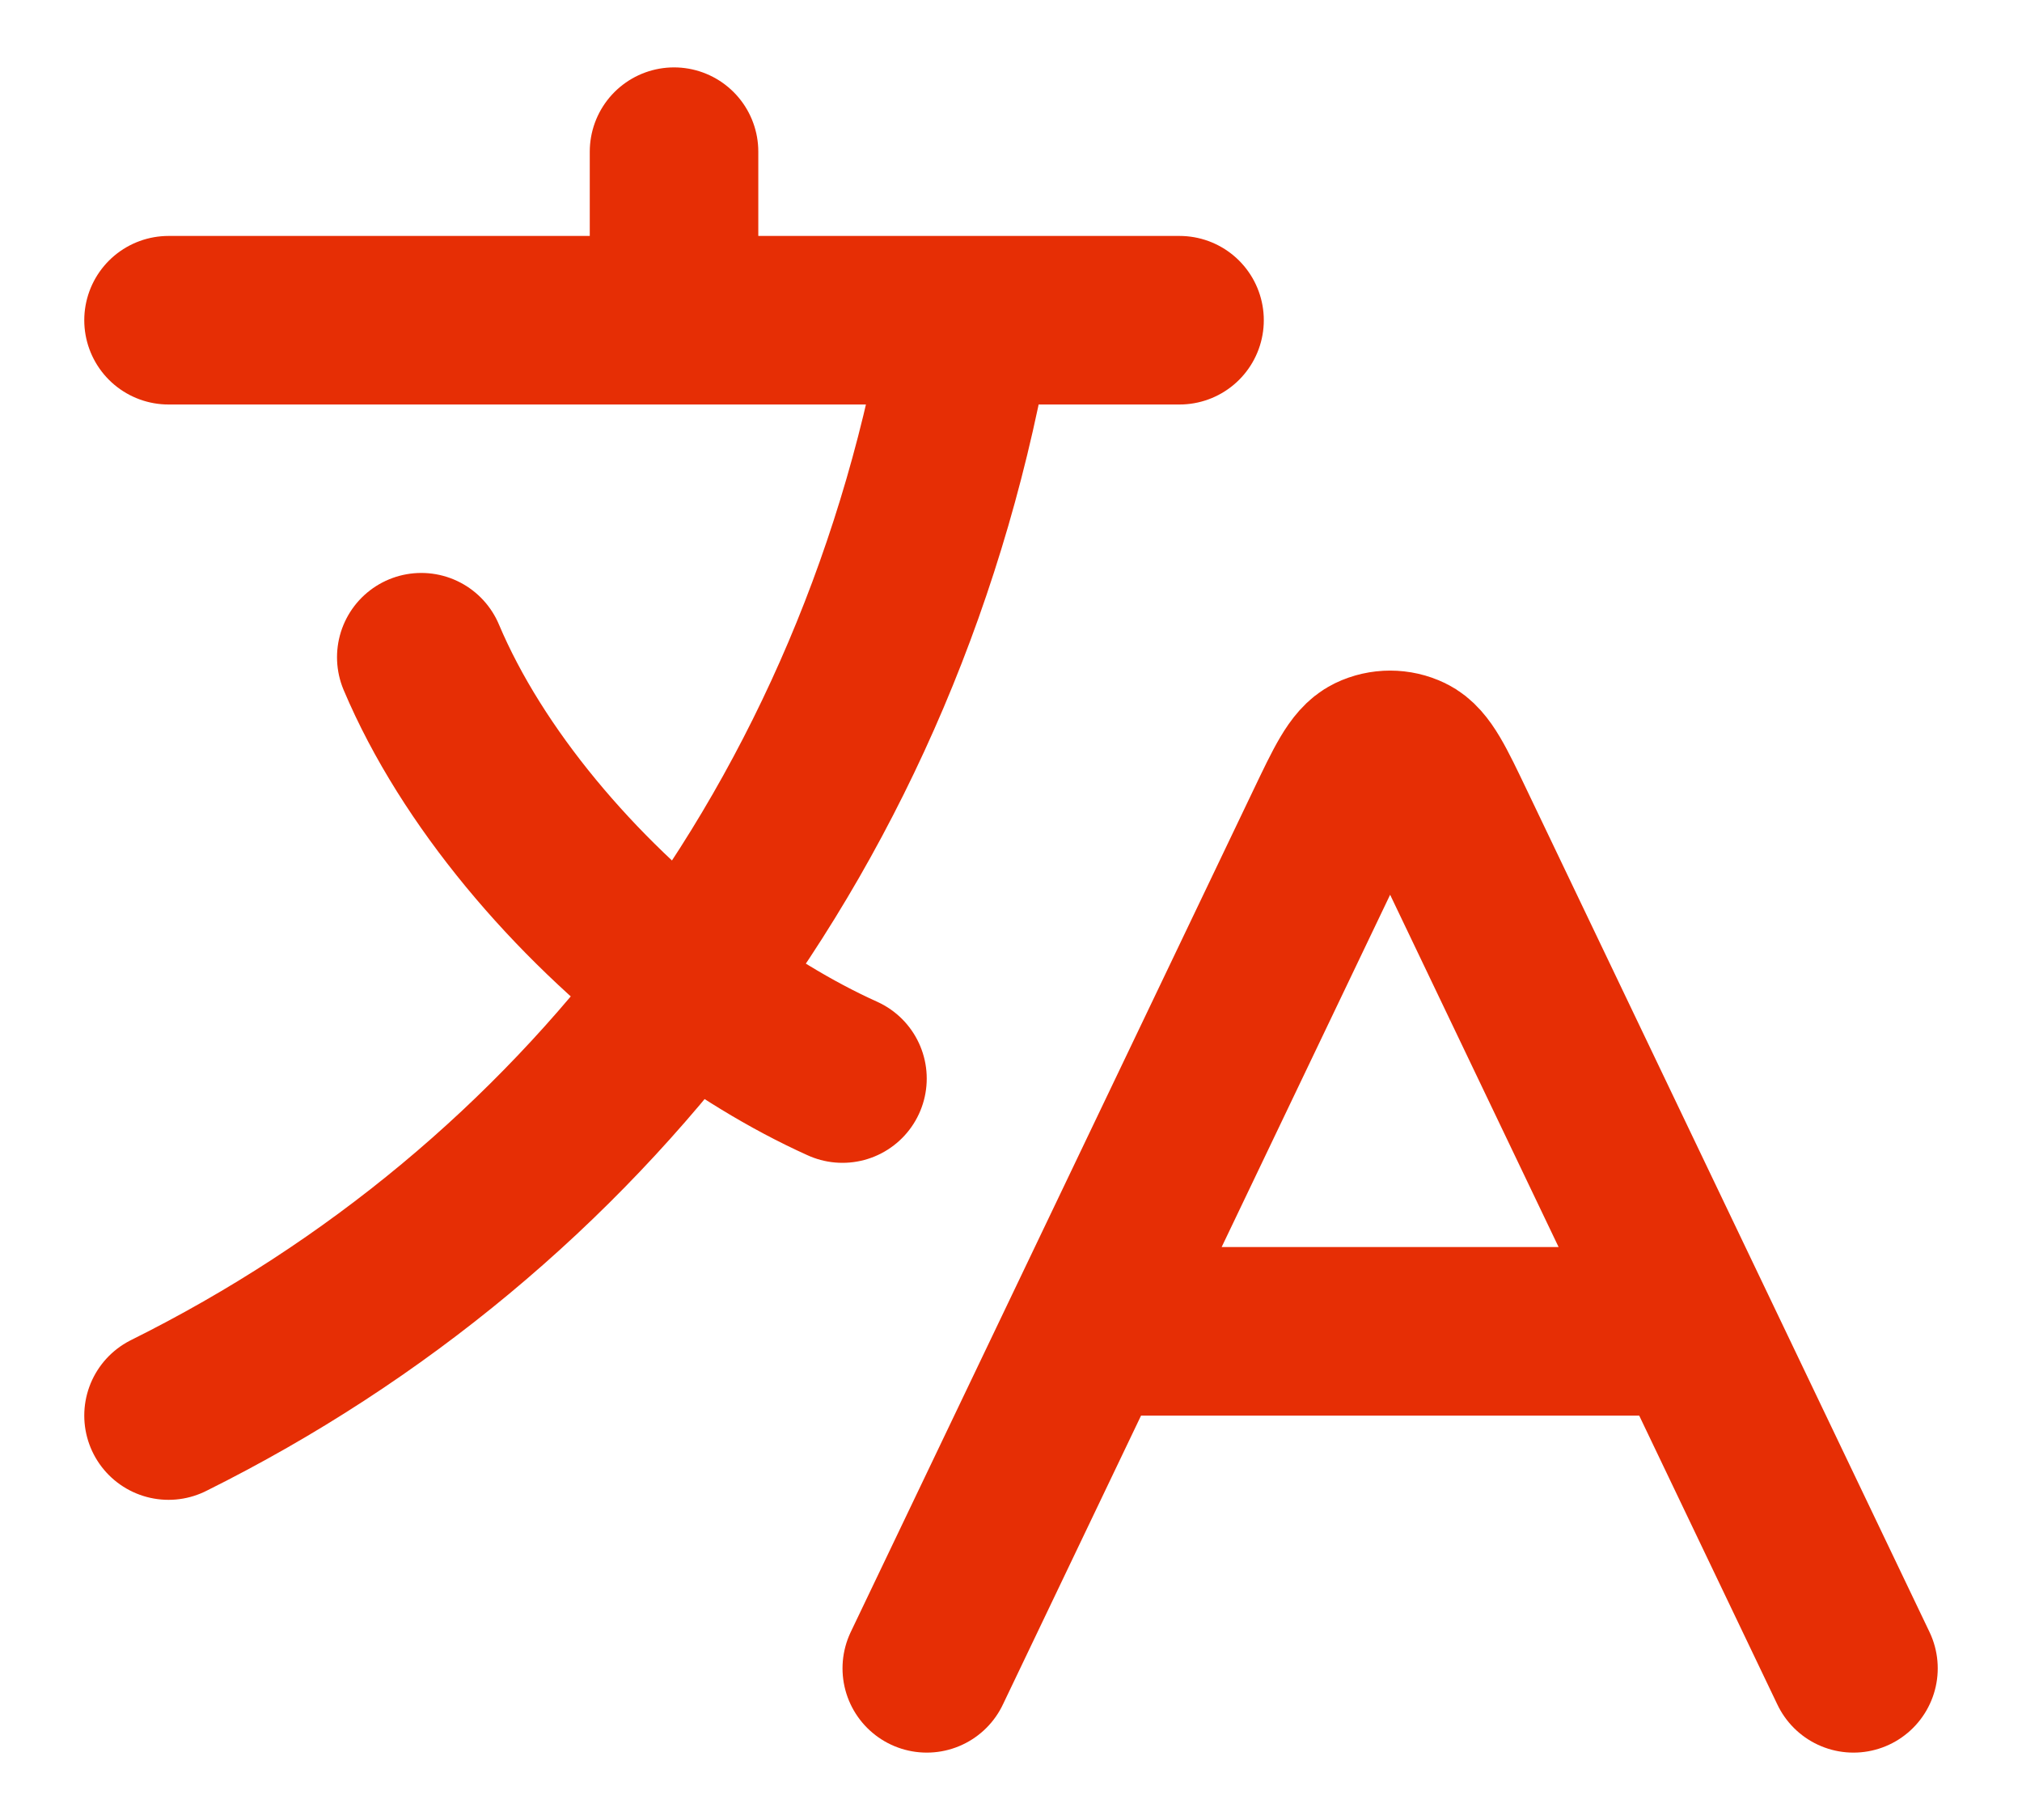 <svg width="20" height="18" viewBox="0 0 20 18" fill="none" xmlns="http://www.w3.org/2000/svg">
                        <path
                            d="M10.761 13.167H16.739M10.761 13.167L9.167 16.5M10.761 13.167L13.149 8.174C13.341 7.772 13.437 7.571 13.569 7.507C13.683 7.452 13.817 7.452 13.931 7.507C14.063 7.571 14.159 7.772 14.351 8.174L16.739 13.167M16.739 13.167L18.333 16.5M1.667 3.167H6.667M6.667 3.167H9.583M6.667 3.167V1.5M9.583 3.167H11.667M9.583 3.167C9.17 5.631 8.21 7.863 6.805 9.737M8.333 10.667C7.823 10.437 7.302 10.118 6.805 9.737M6.805 9.737C5.677 8.873 4.669 7.689 4.167 6.5M6.805 9.737C5.467 11.519 3.726 12.976 1.667 14"
                            stroke="#E62E05" stroke-width="1.667" stroke-linecap="round" stroke-linejoin="round" />
                    </svg>